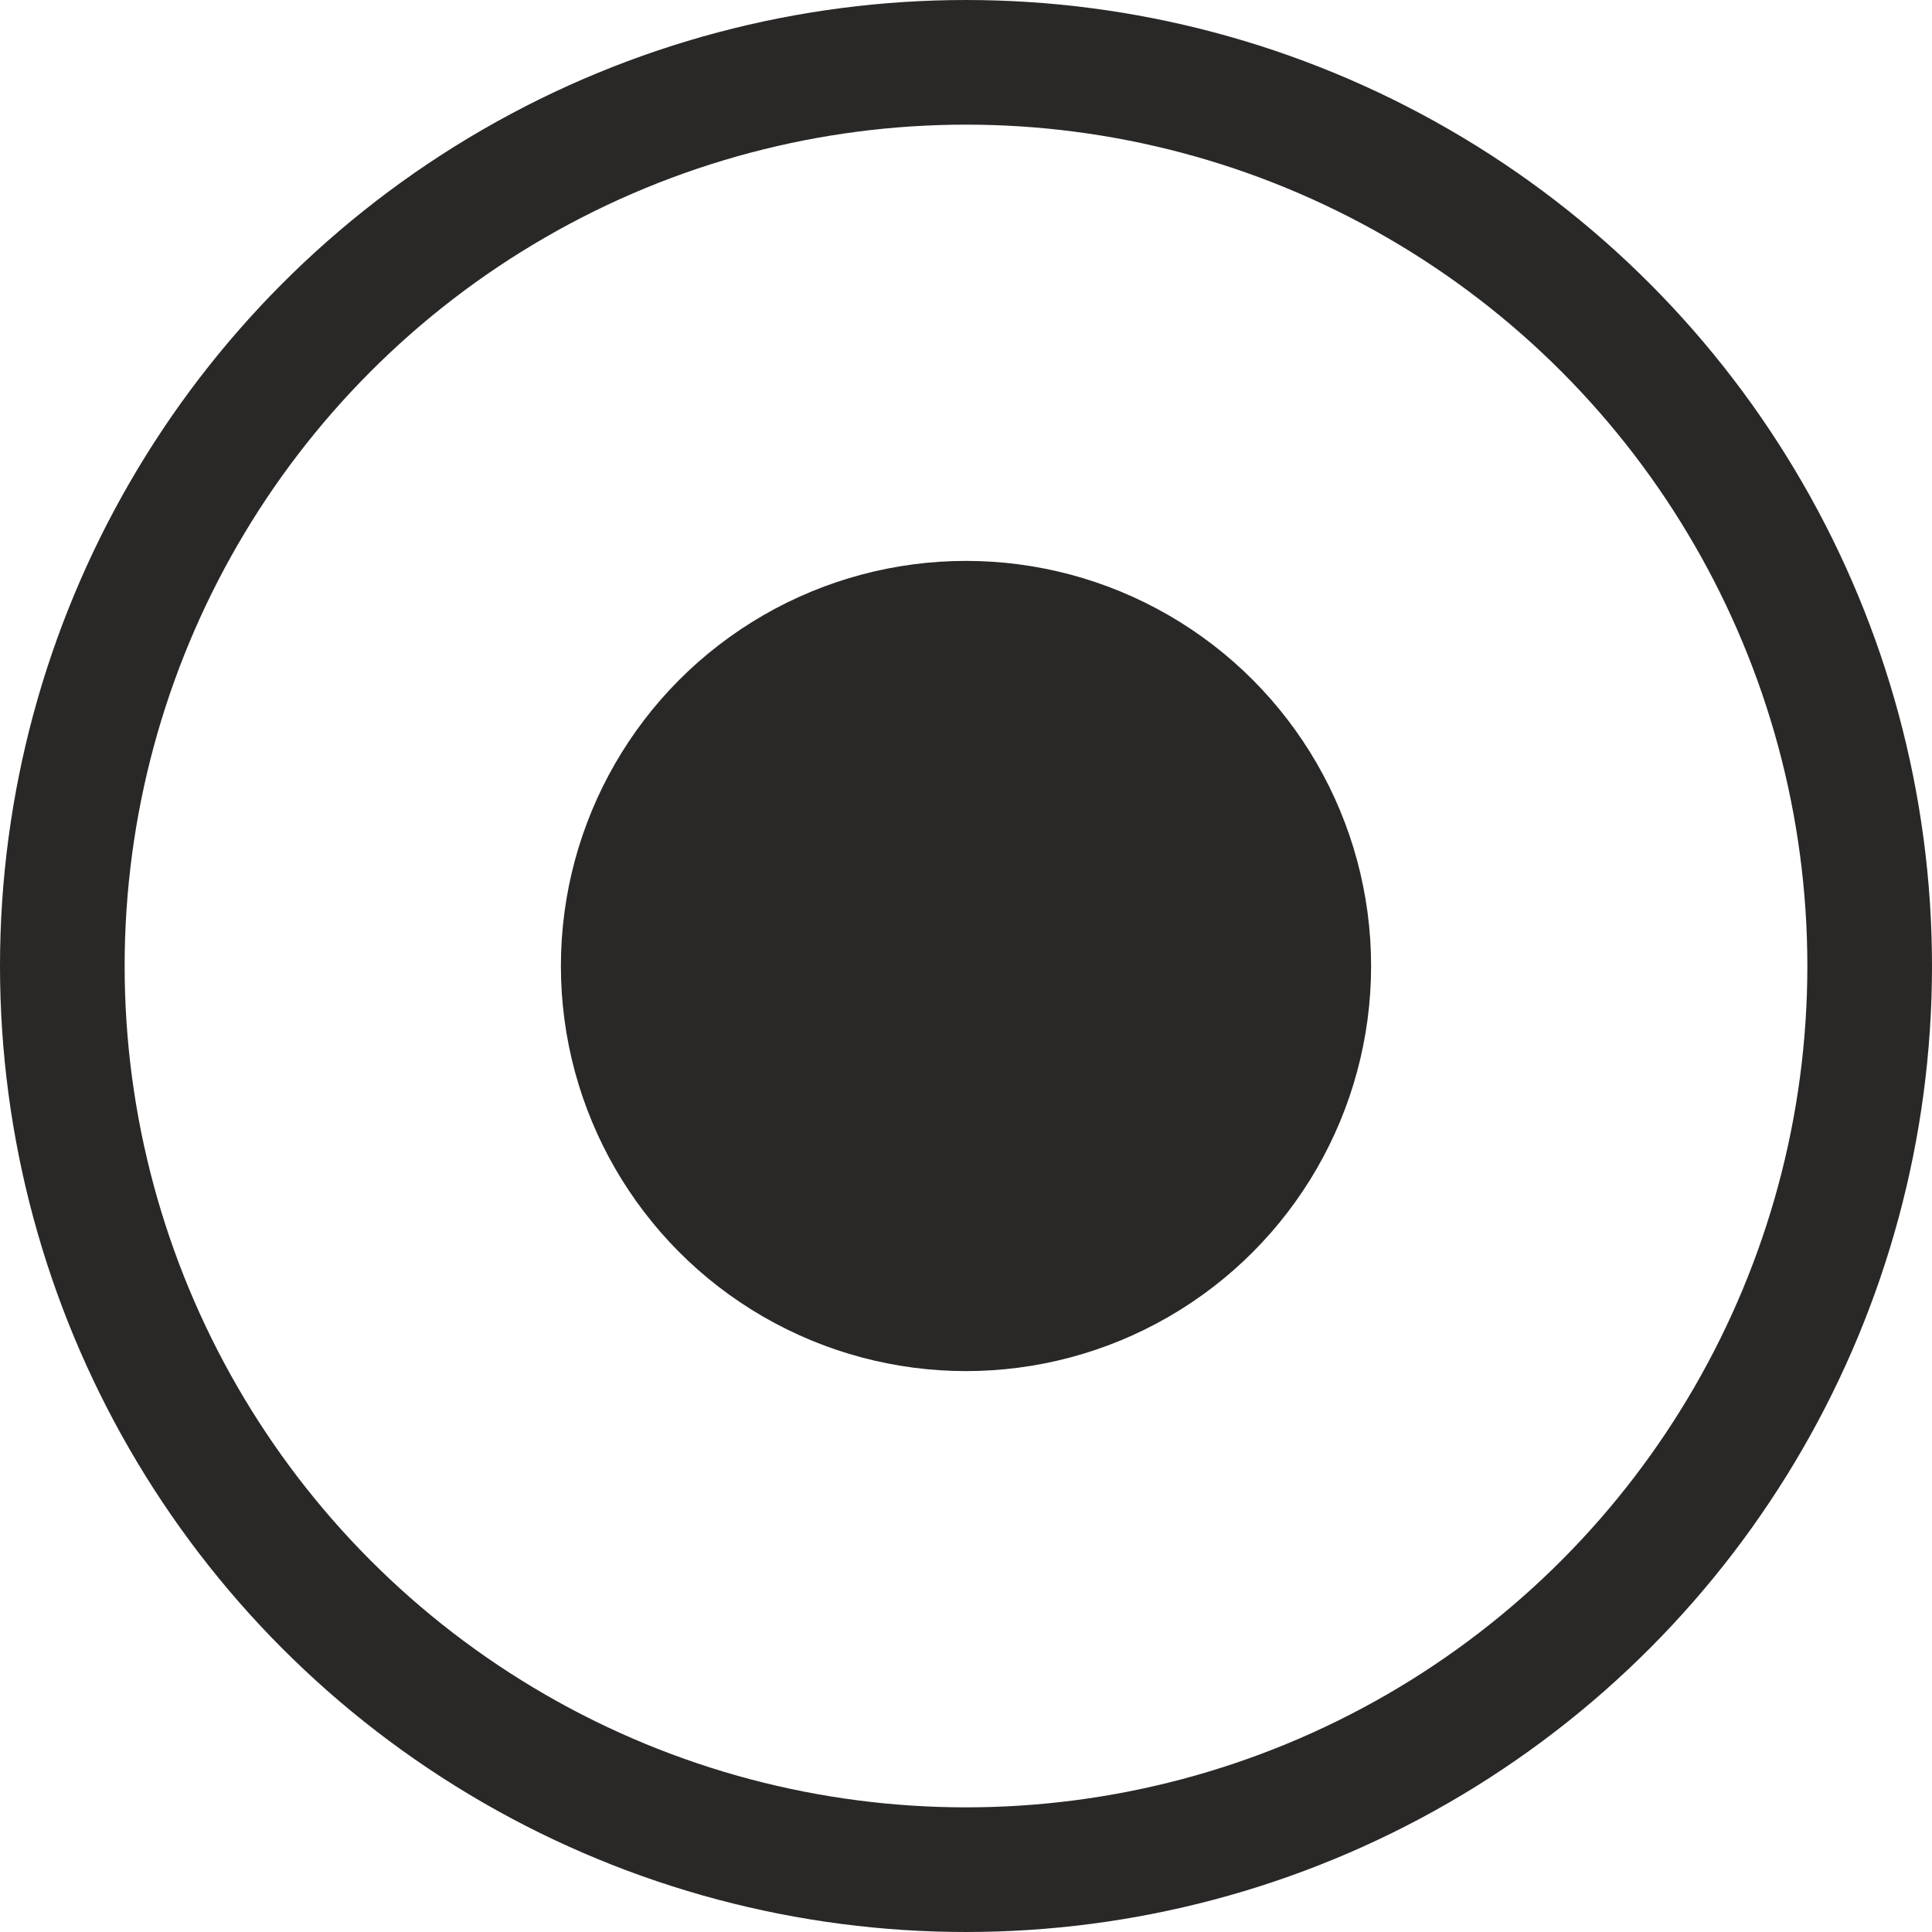 <svg width="31" height="31" viewBox="0 0 31 31" fill="none" xmlns="http://www.w3.org/2000/svg">
<circle cx="15.5" cy="15.5" r="14.5" stroke="#2A2727" stroke-width="2"/>
<circle cx="15.5" cy="15.5" r="6.5" fill="#2A2727"/>
</svg>
